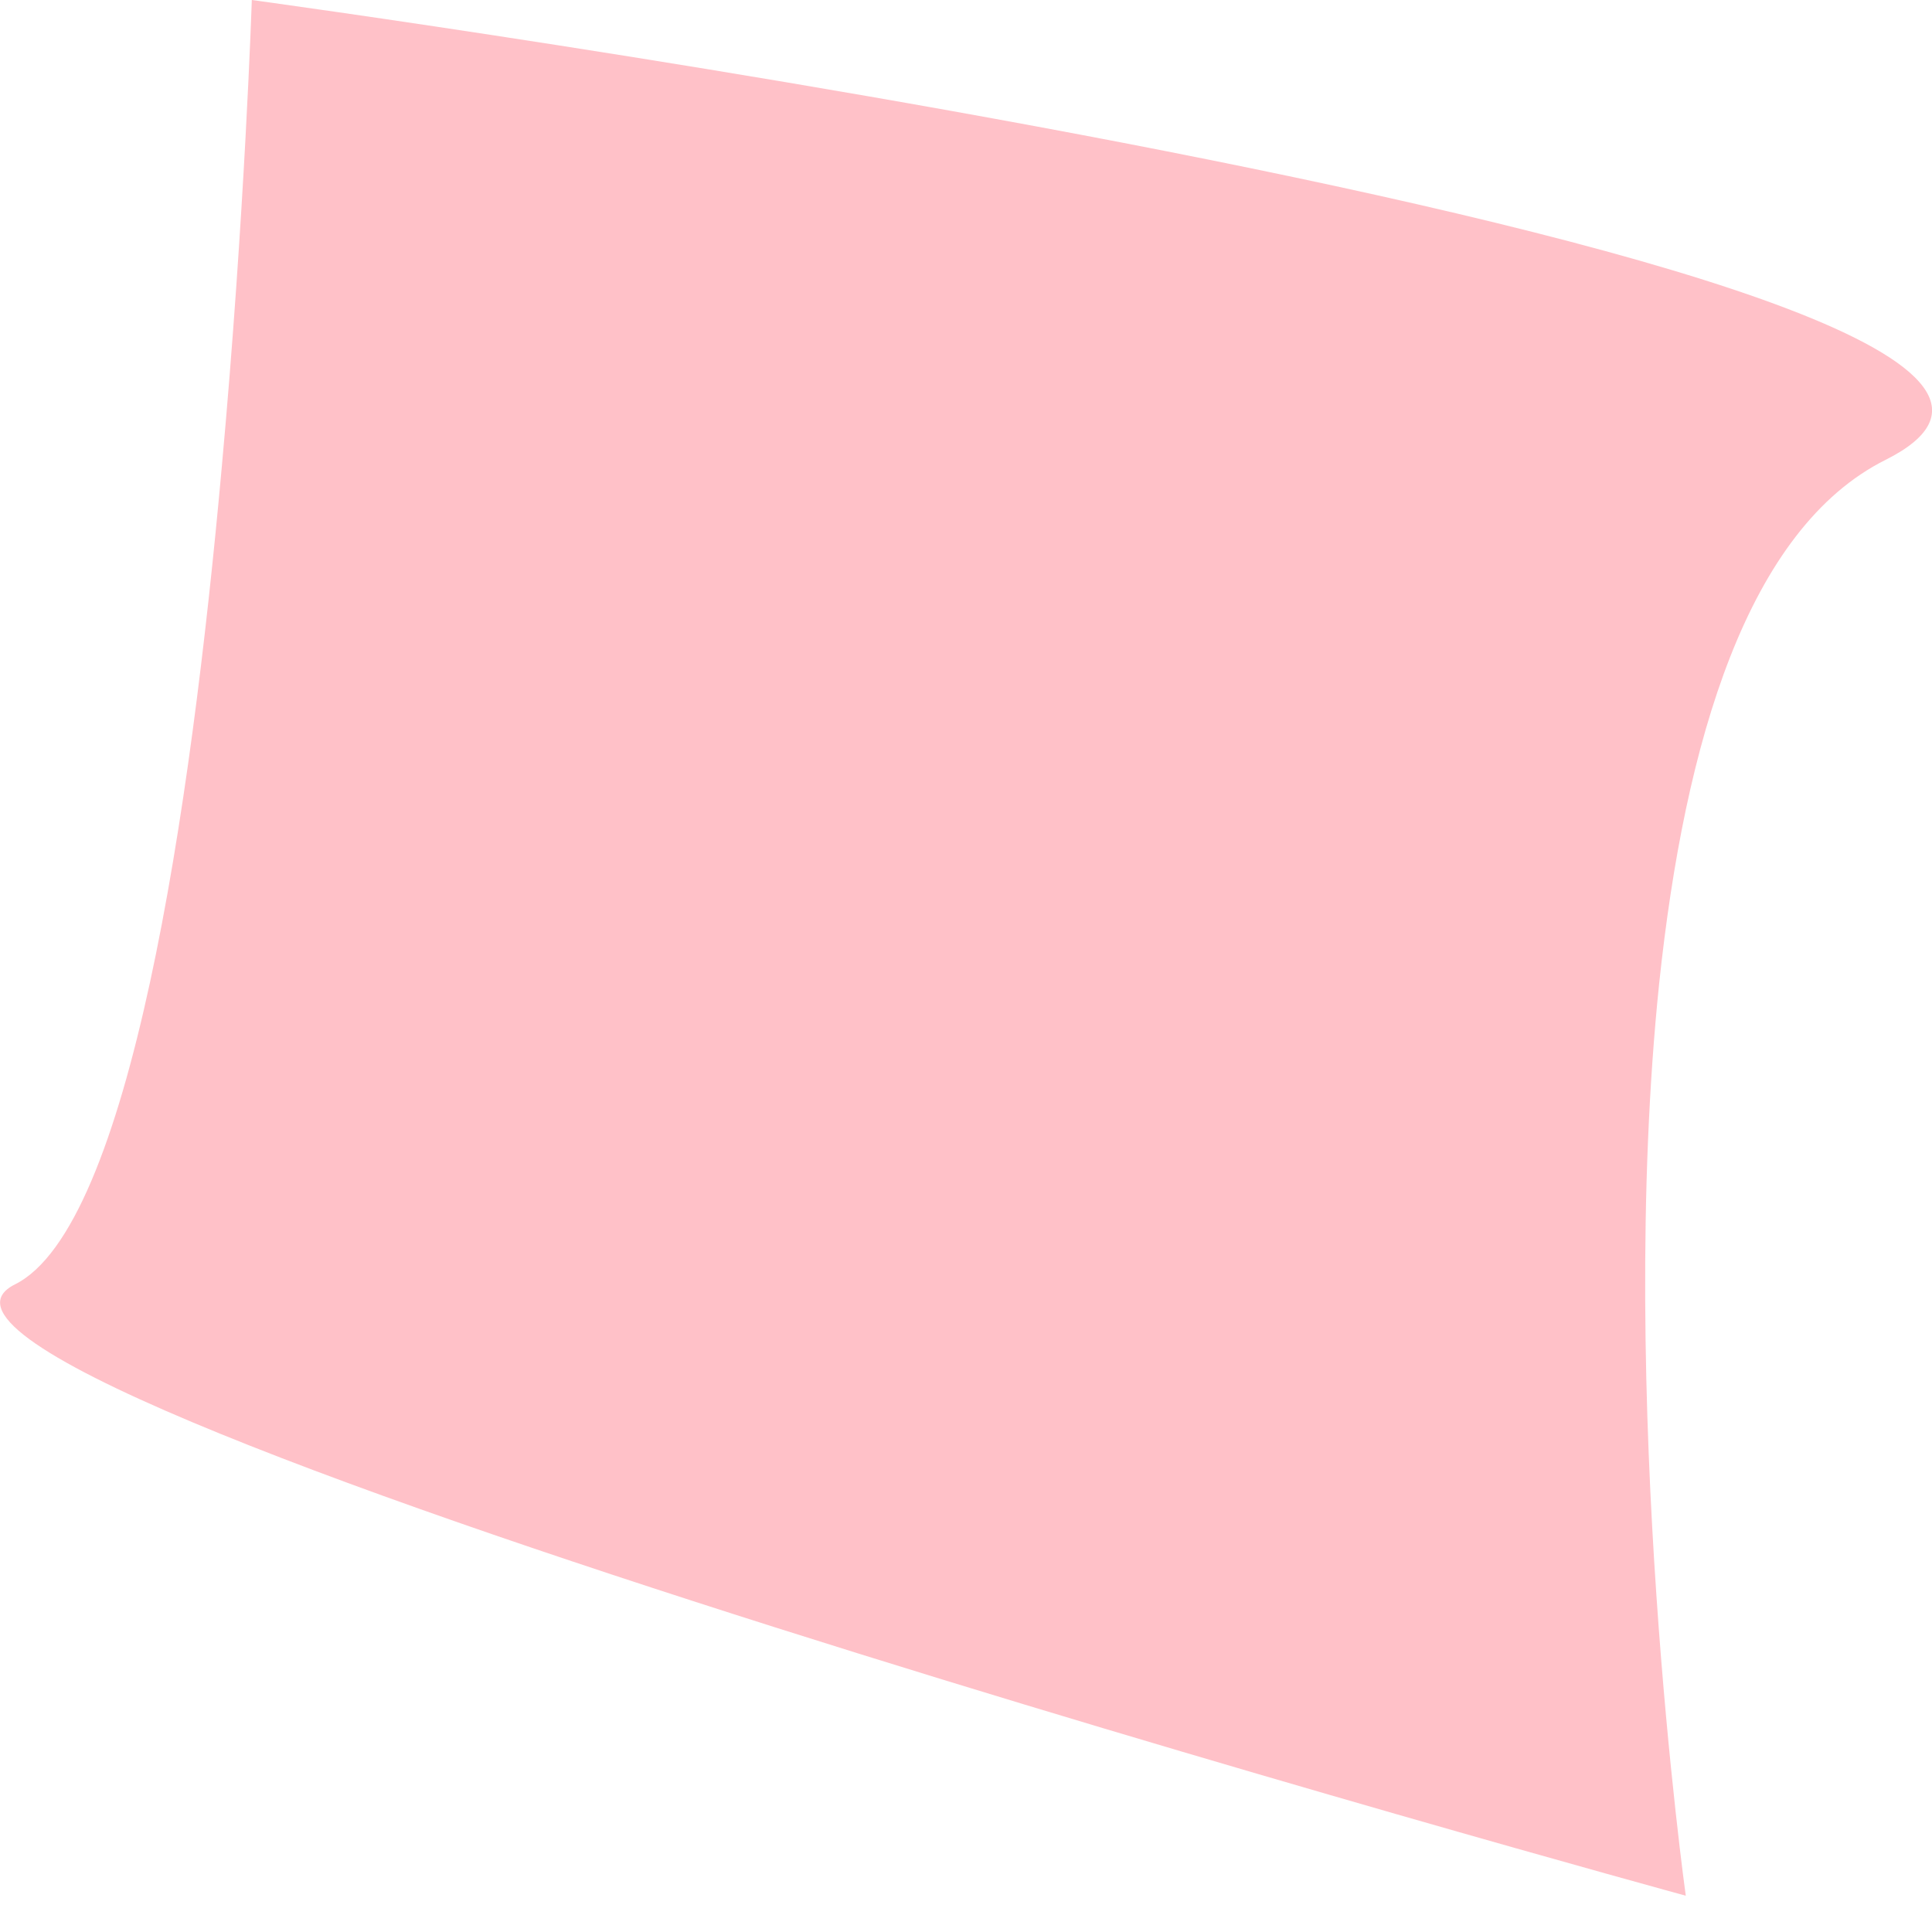 <svg width="9" height="9" viewBox="0 0 9 9" fill="none" xmlns="http://www.w3.org/2000/svg">
<path d="M8.784 2.142C8.142 2.463 7.848 3.452 7.729 4.582C7.529 6.509 7.853 8.831 7.853 8.831C7.853 8.831 -0.861 6.448 0.07 5.983C0.605 5.716 0.889 3.775 1.033 2.177C1.141 0.995 1.173 0 1.173 0C1.173 0 10.526 1.27 8.784 2.142Z" fill="#FFC1C8"/>
</svg>
